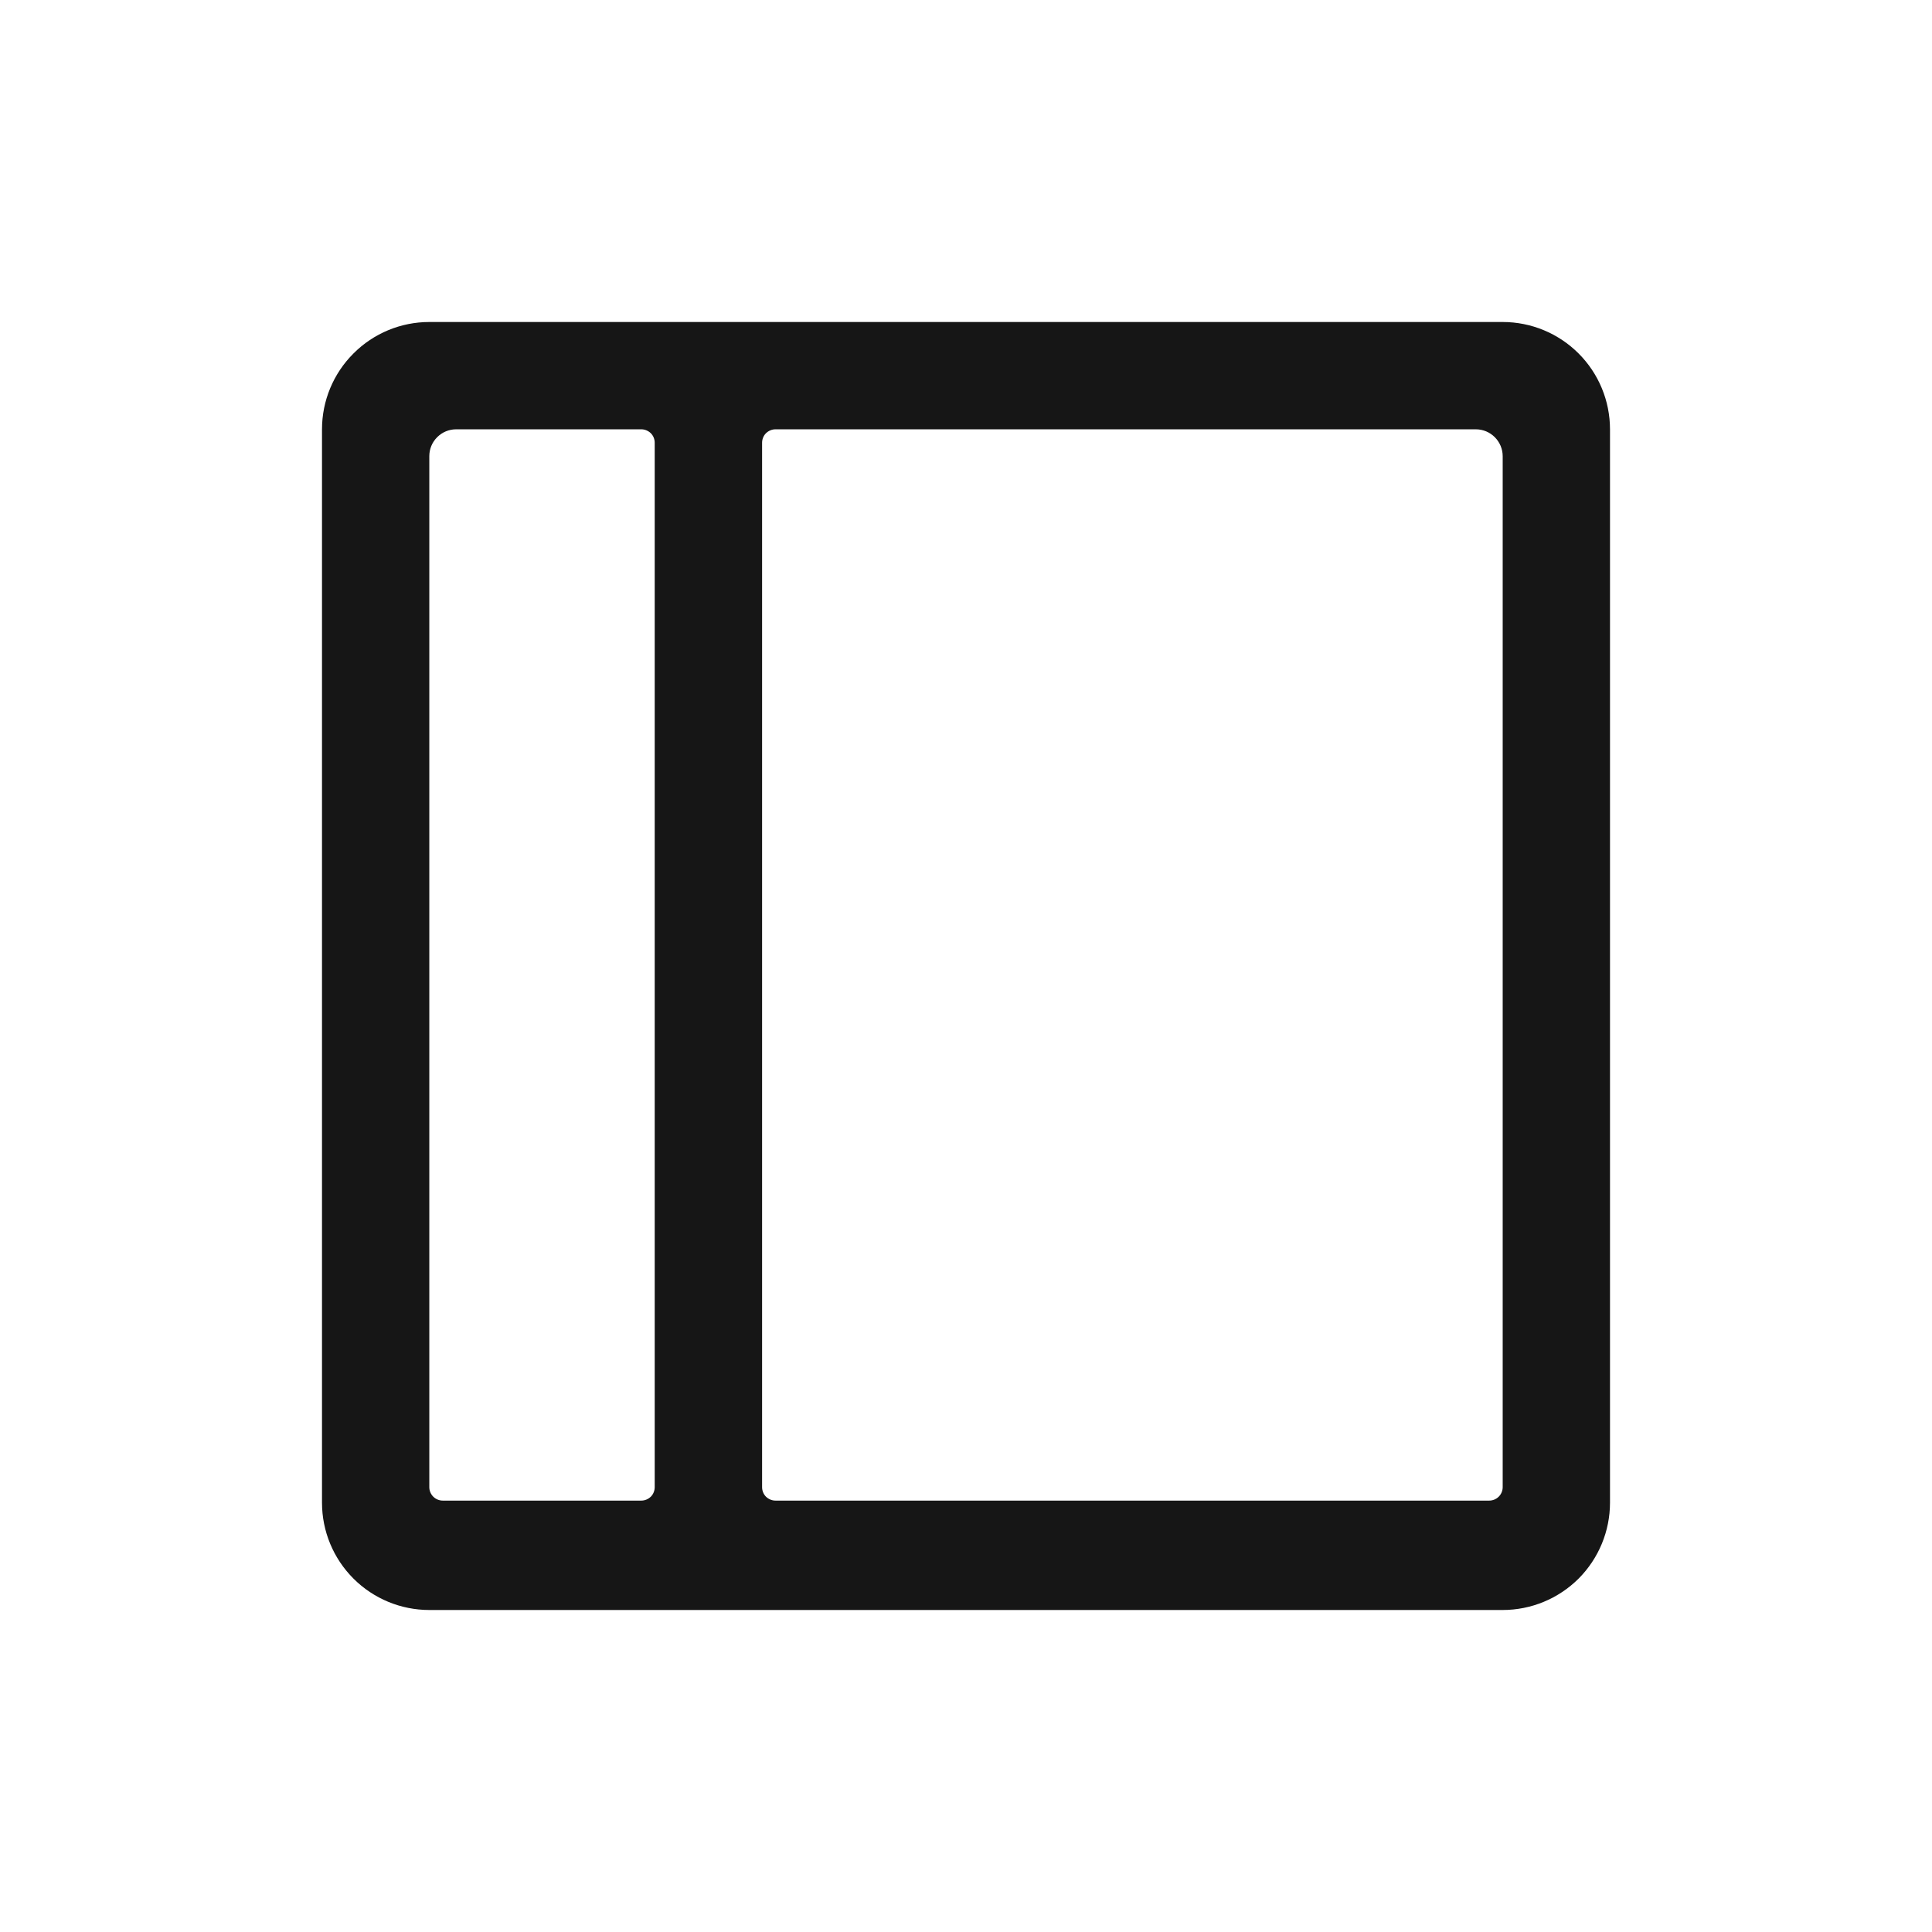 <svg width="24" height="24" viewBox="0 0 24 24" fill="none" xmlns="http://www.w3.org/2000/svg">
<path d="M18.667 4H5.333C4.98 4 4.641 4.14 4.391 4.391C4.14 4.641 4 4.98 4 5.333V18.667C4 19.02 4.14 19.359 4.391 19.61C4.641 19.86 4.98 20 5.333 20H18.667C19.02 20 19.359 19.86 19.61 19.61C19.86 19.359 20 19.02 20 18.667V5.333C20 4.98 19.86 4.641 19.61 4.391C19.359 4.14 19.02 4 18.667 4ZM18.667 18.474C18.667 18.518 18.649 18.561 18.618 18.592C18.587 18.623 18.544 18.641 18.5 18.641H9.633C9.589 18.641 9.547 18.623 9.515 18.592C9.484 18.561 9.467 18.518 9.467 18.474V5.5C9.467 5.456 9.484 5.413 9.515 5.382C9.547 5.351 9.589 5.333 9.633 5.333H18.333C18.422 5.333 18.506 5.368 18.569 5.431C18.631 5.493 18.667 5.578 18.667 5.667V18.474ZM7.967 5.333C8.011 5.333 8.053 5.351 8.085 5.382C8.116 5.413 8.133 5.456 8.133 5.5V18.474C8.133 18.518 8.116 18.561 8.085 18.592C8.053 18.623 8.011 18.641 7.967 18.641H5.5C5.456 18.641 5.413 18.623 5.382 18.592C5.351 18.561 5.333 18.518 5.333 18.474V5.667C5.333 5.578 5.368 5.493 5.431 5.431C5.493 5.368 5.578 5.333 5.667 5.333H7.967Z" fill="#161616"/>
</svg>
